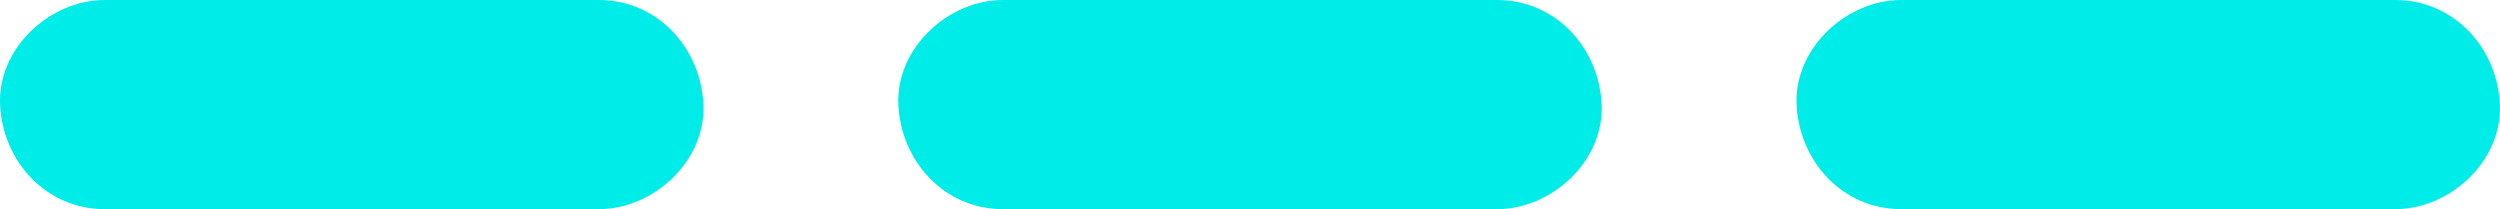 <svg xmlns="http://www.w3.org/2000/svg" width="59.767" height="5" viewBox="0 0 59.767 5" creator="Katerina Limpitsouni"><path d="M2.502,5c3.938,0,7.876,0,11.814,0,1.308,0,2.56-1.15,2.5-2.5C16.756,1.145,15.718,0,14.317,0H2.502C1.194,0-.058,1.15,.002,2.5c.061,1.355,1.098,2.5,2.5,2.5h0Z" fill="#00ece8" origin="undraw"/><path d="M23.976,5c3.938,0,7.876,0,11.814,0,1.308,0,2.56-1.15,2.5-2.5C38.23,1.145,37.192,0,35.791,0h-11.814c-1.308,0-2.56,1.15-2.5,2.5,.061,1.355,1.098,2.5,2.5,2.5h0Z" fill="#00ece8"/><path d="M45.45,5c3.938,0,7.876,0,11.814,0,1.308,0,2.56-1.15,2.5-2.5C59.704,1.145,58.666,0,57.265,0h-11.814c-1.308,0-2.56,1.15-2.5,2.5,.061,1.355,1.098,2.5,2.5,2.5h0Z" fill="#00ece8"/></svg>